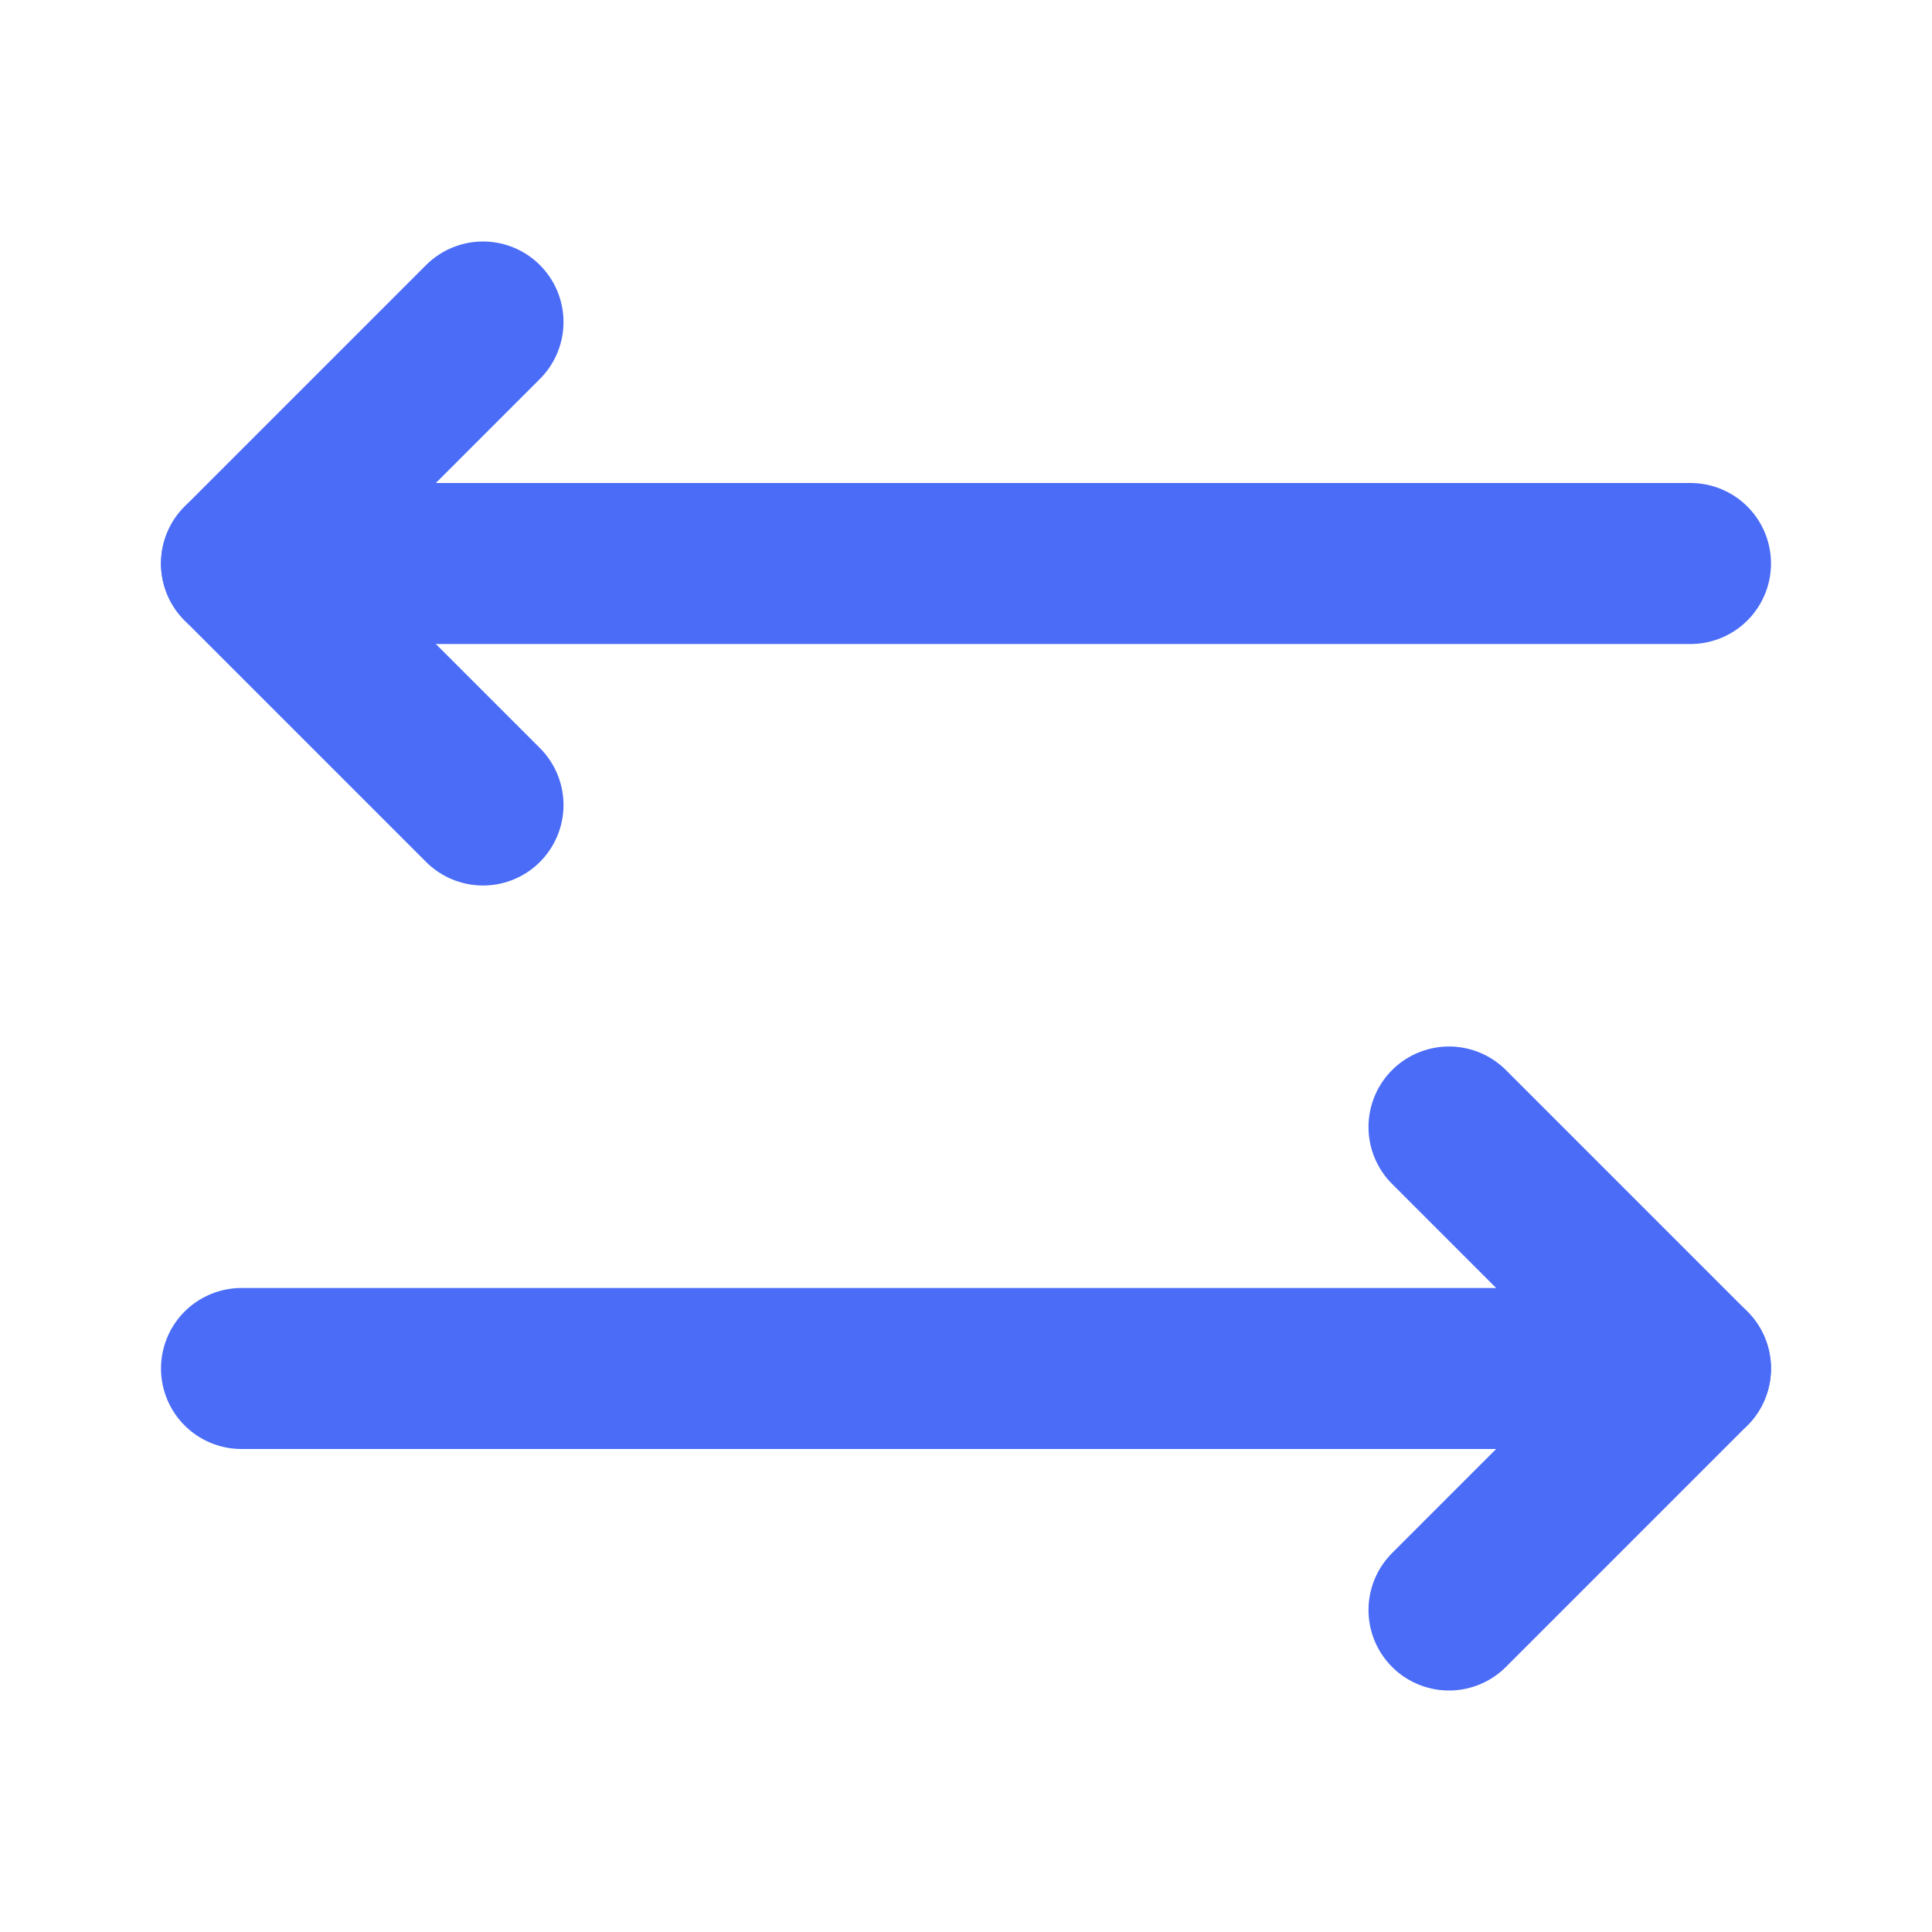 <?xml version="1.0" encoding="UTF-8"?>
<svg xmlns="http://www.w3.org/2000/svg" width="24" height="24" viewBox="0 0 24 24" fill="none" stroke="#4a6cf7" stroke-width="2" stroke-linecap="round" stroke-linejoin="round">
  <path d="M18 20L21 17L18 14"></path>
  <path d="M6 4L3 7L6 10"></path>
  <path d="M21 17H3"></path>
  <path d="M3 7H21"></path>
</svg>
